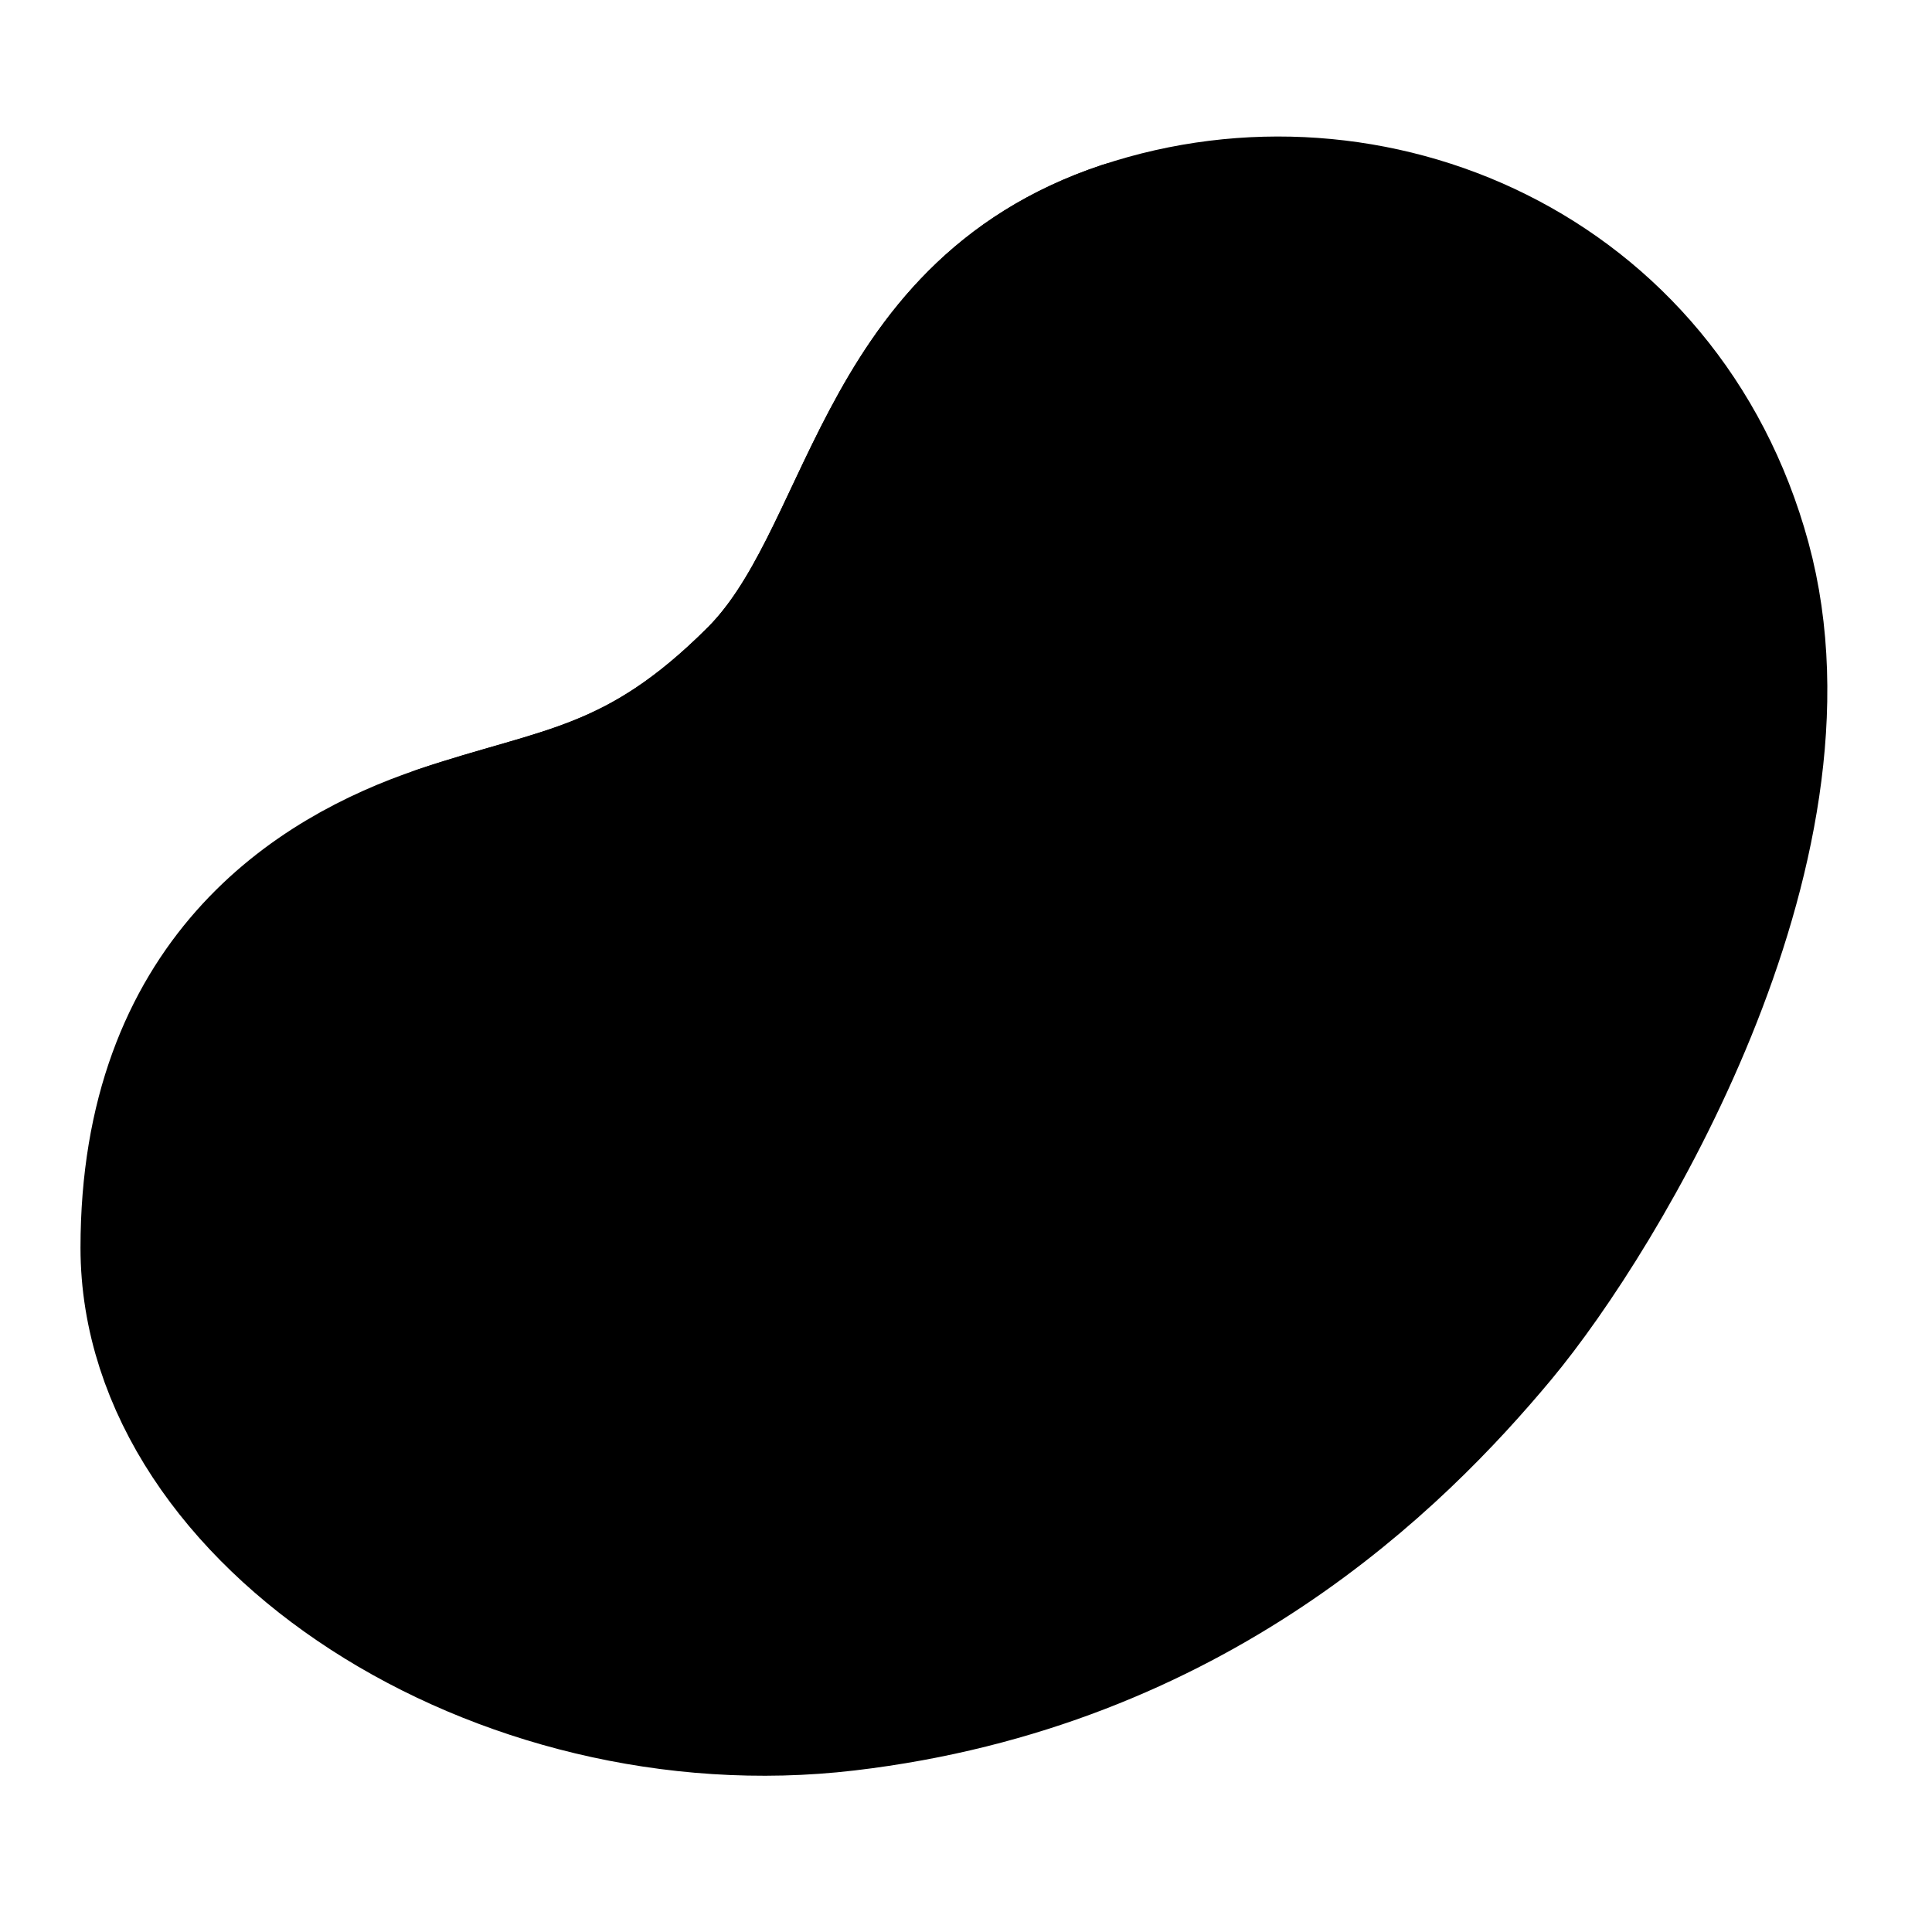 <svg viewBox="0 0 48 48" fill="none" xmlns="http://www.w3.org/2000/svg"><g clip-path="url(#clip0)"><path d="M4 31C4 24.5 8 22.037 11 21.019C14 20 16 20 19 17C22 14 22 8 28 6C33.999 4 41.091 7 43 14C44.908 21 39.501 30 37.001 33C34.501 36 29.499 41 21 42C12.501 43 4 37.5 4 31Z" fill="currentColor" stroke="currentColor" stroke-width="4" stroke-linejoin="round"/><path d="M12 21.044C19 30 29 21.044 22 12" stroke="currentColor" stroke-width="4" stroke-linecap="round" stroke-linejoin="round"/><path d="M11.001 21.019C14 20 16.001 20 19 17C22 14 22.001 8 28 6" stroke="black" stroke-width="4" stroke-linecap="round" stroke-linejoin="round"/></g><defs><clipPath><rect fill="white"/></clipPath></defs></svg>